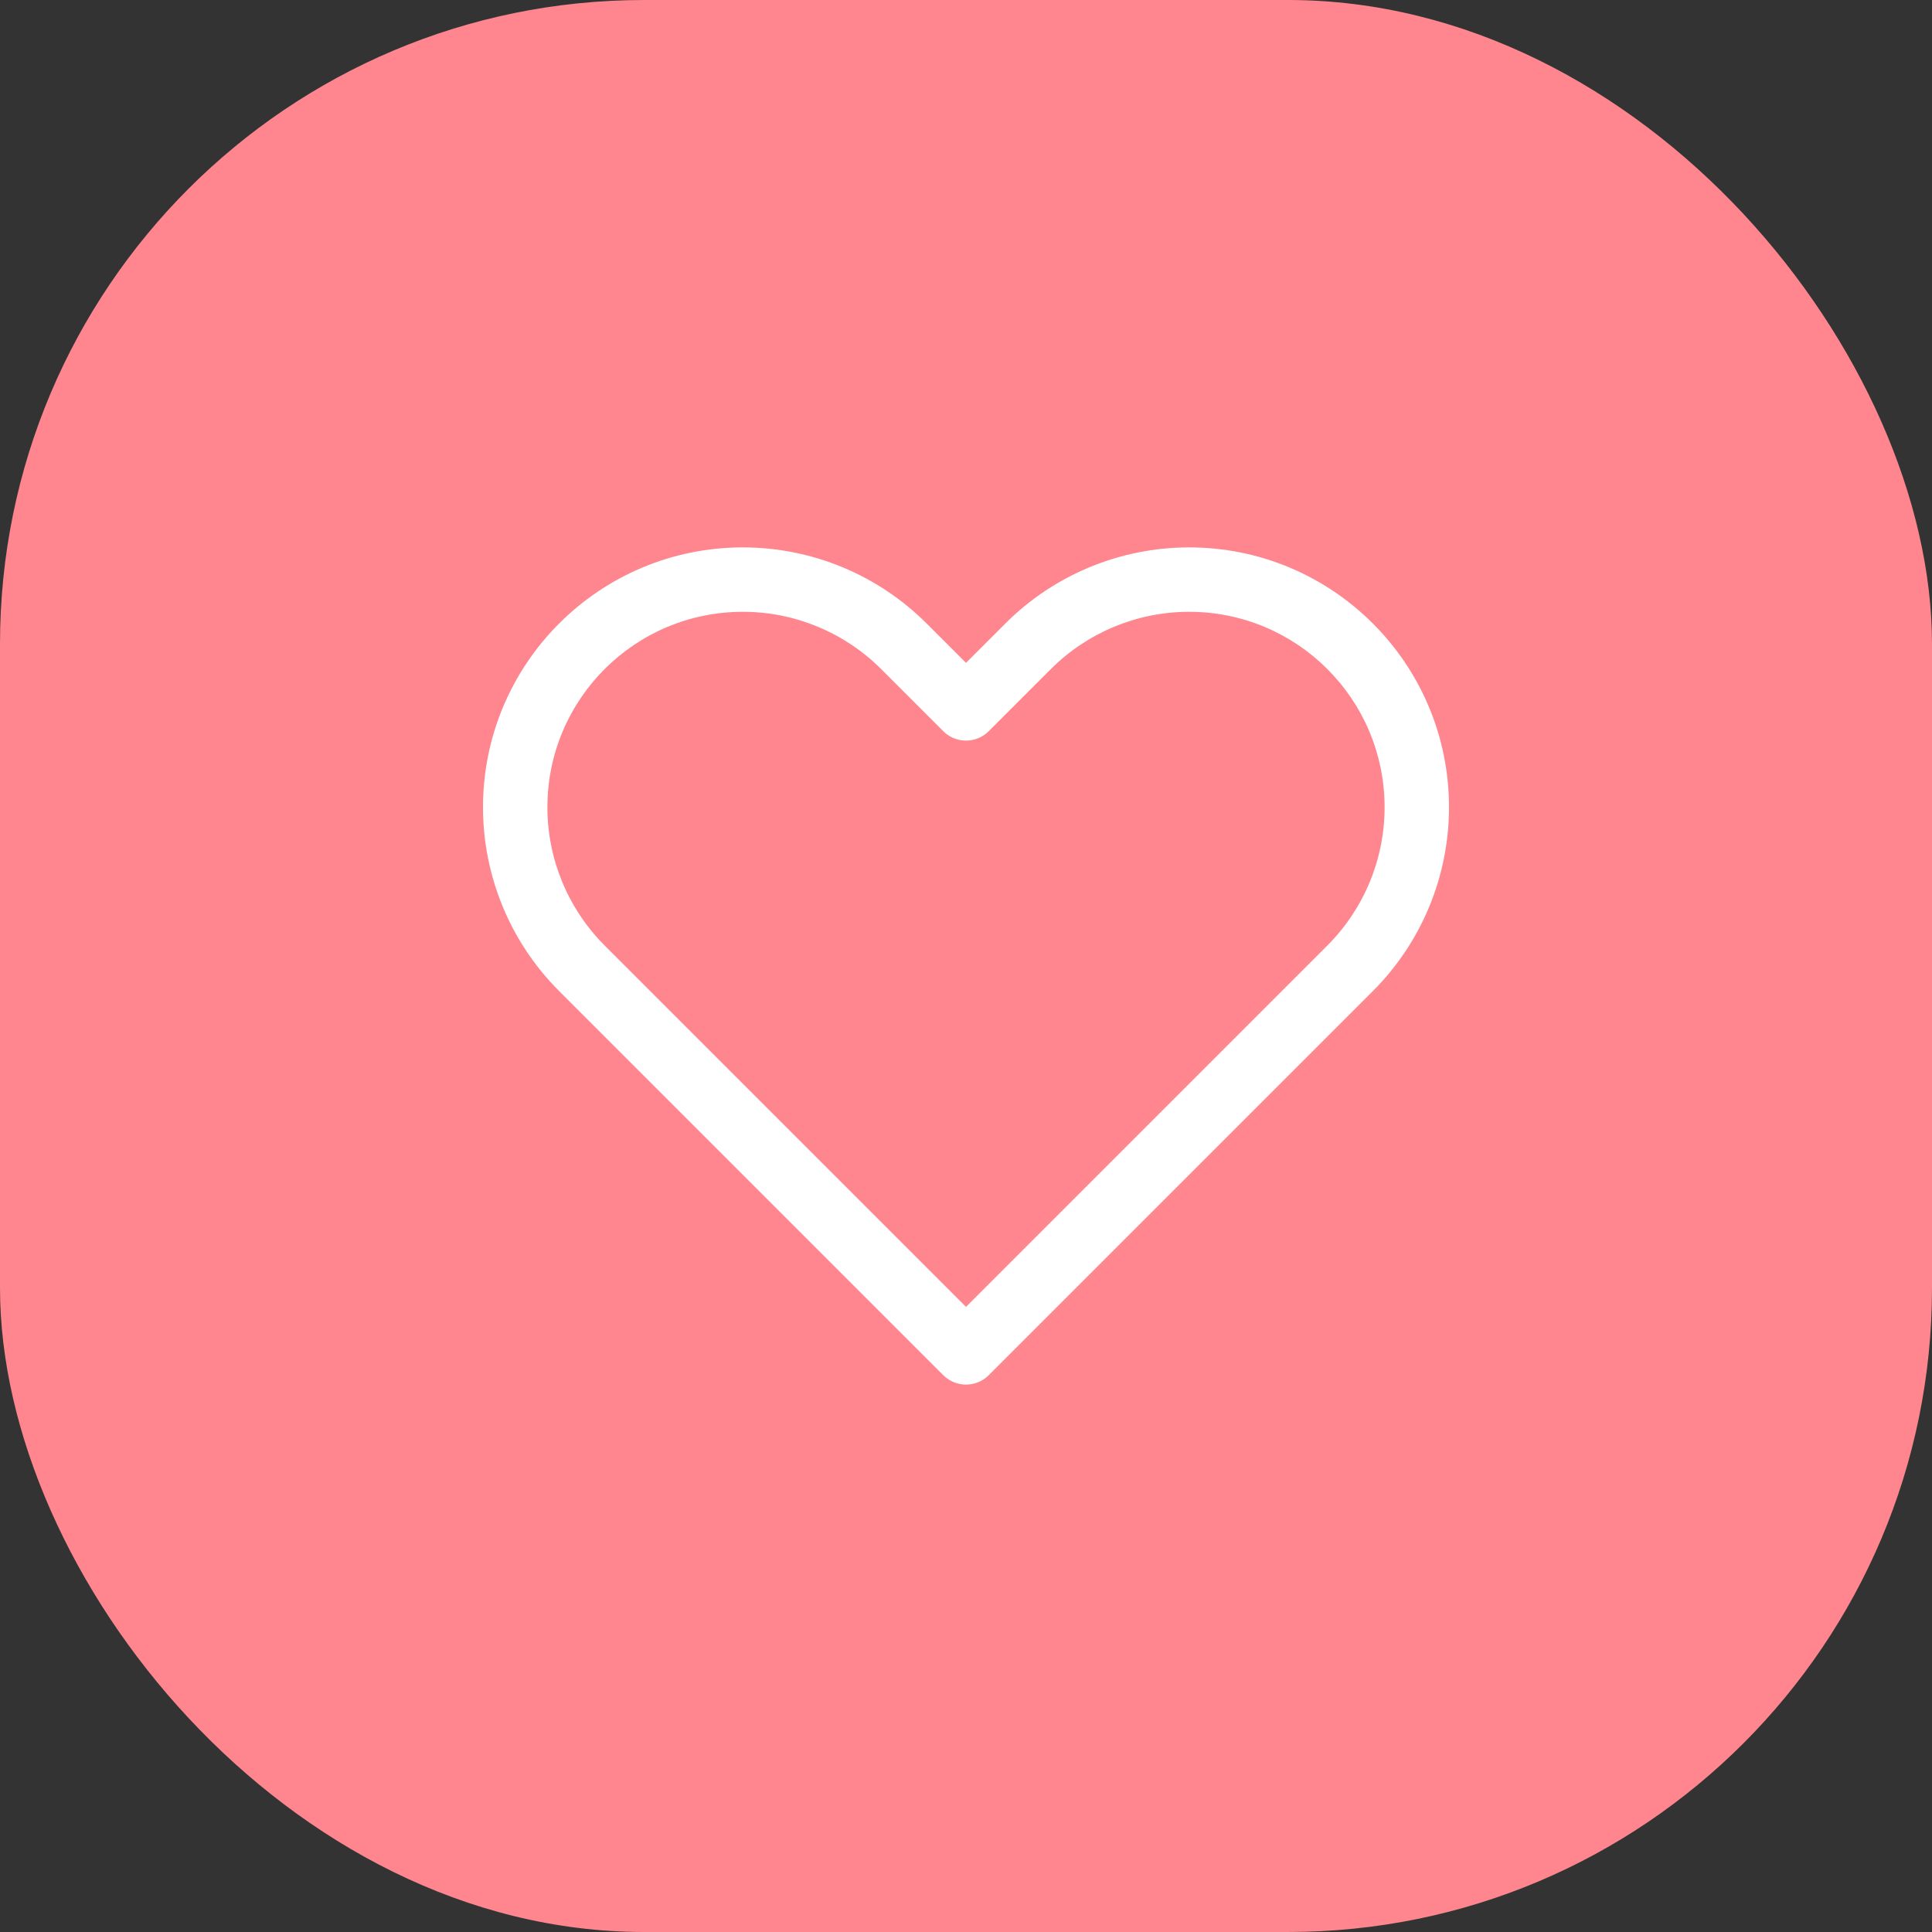 <svg width="60" height="60" viewBox="0 0 60 60" fill="none" xmlns="http://www.w3.org/2000/svg">
<rect x="0" y="0" width="60" height="60" fill="#333333" stroke="none"/>
<g id="Group 72">
<rect id="Rectangle 28" width="60" height="60" rx="20" fill="#FF868E"/>
<path id="Vector 348 (Stroke)" fill-rule="evenodd" clip-rule="evenodd" d="M23.071 19C19.718 19 17 21.718 17 25.071C17 26.681 17.64 28.225 18.778 29.364L30 40.586L41.222 29.364C42.36 28.225 43 26.681 43 25.071C43 21.718 40.282 19 36.929 19C35.319 19 33.775 19.64 32.636 20.778L30.707 22.707C30.317 23.098 29.683 23.098 29.293 22.707L27.364 20.778C26.225 19.64 24.681 19 23.071 19ZM15 25.071C15 20.613 18.613 17 23.071 17C25.212 17 27.265 17.85 28.778 19.364L30 20.586L31.222 19.364C32.735 17.85 34.788 17 36.929 17C41.386 17 45 20.613 45 25.071C45 27.212 44.15 29.265 42.636 30.778L30.707 42.707C30.317 43.098 29.683 43.098 29.293 42.707L17.364 30.778C15.85 29.265 15 27.212 15 25.071Z" fill="white"/>
</g>
</svg>
